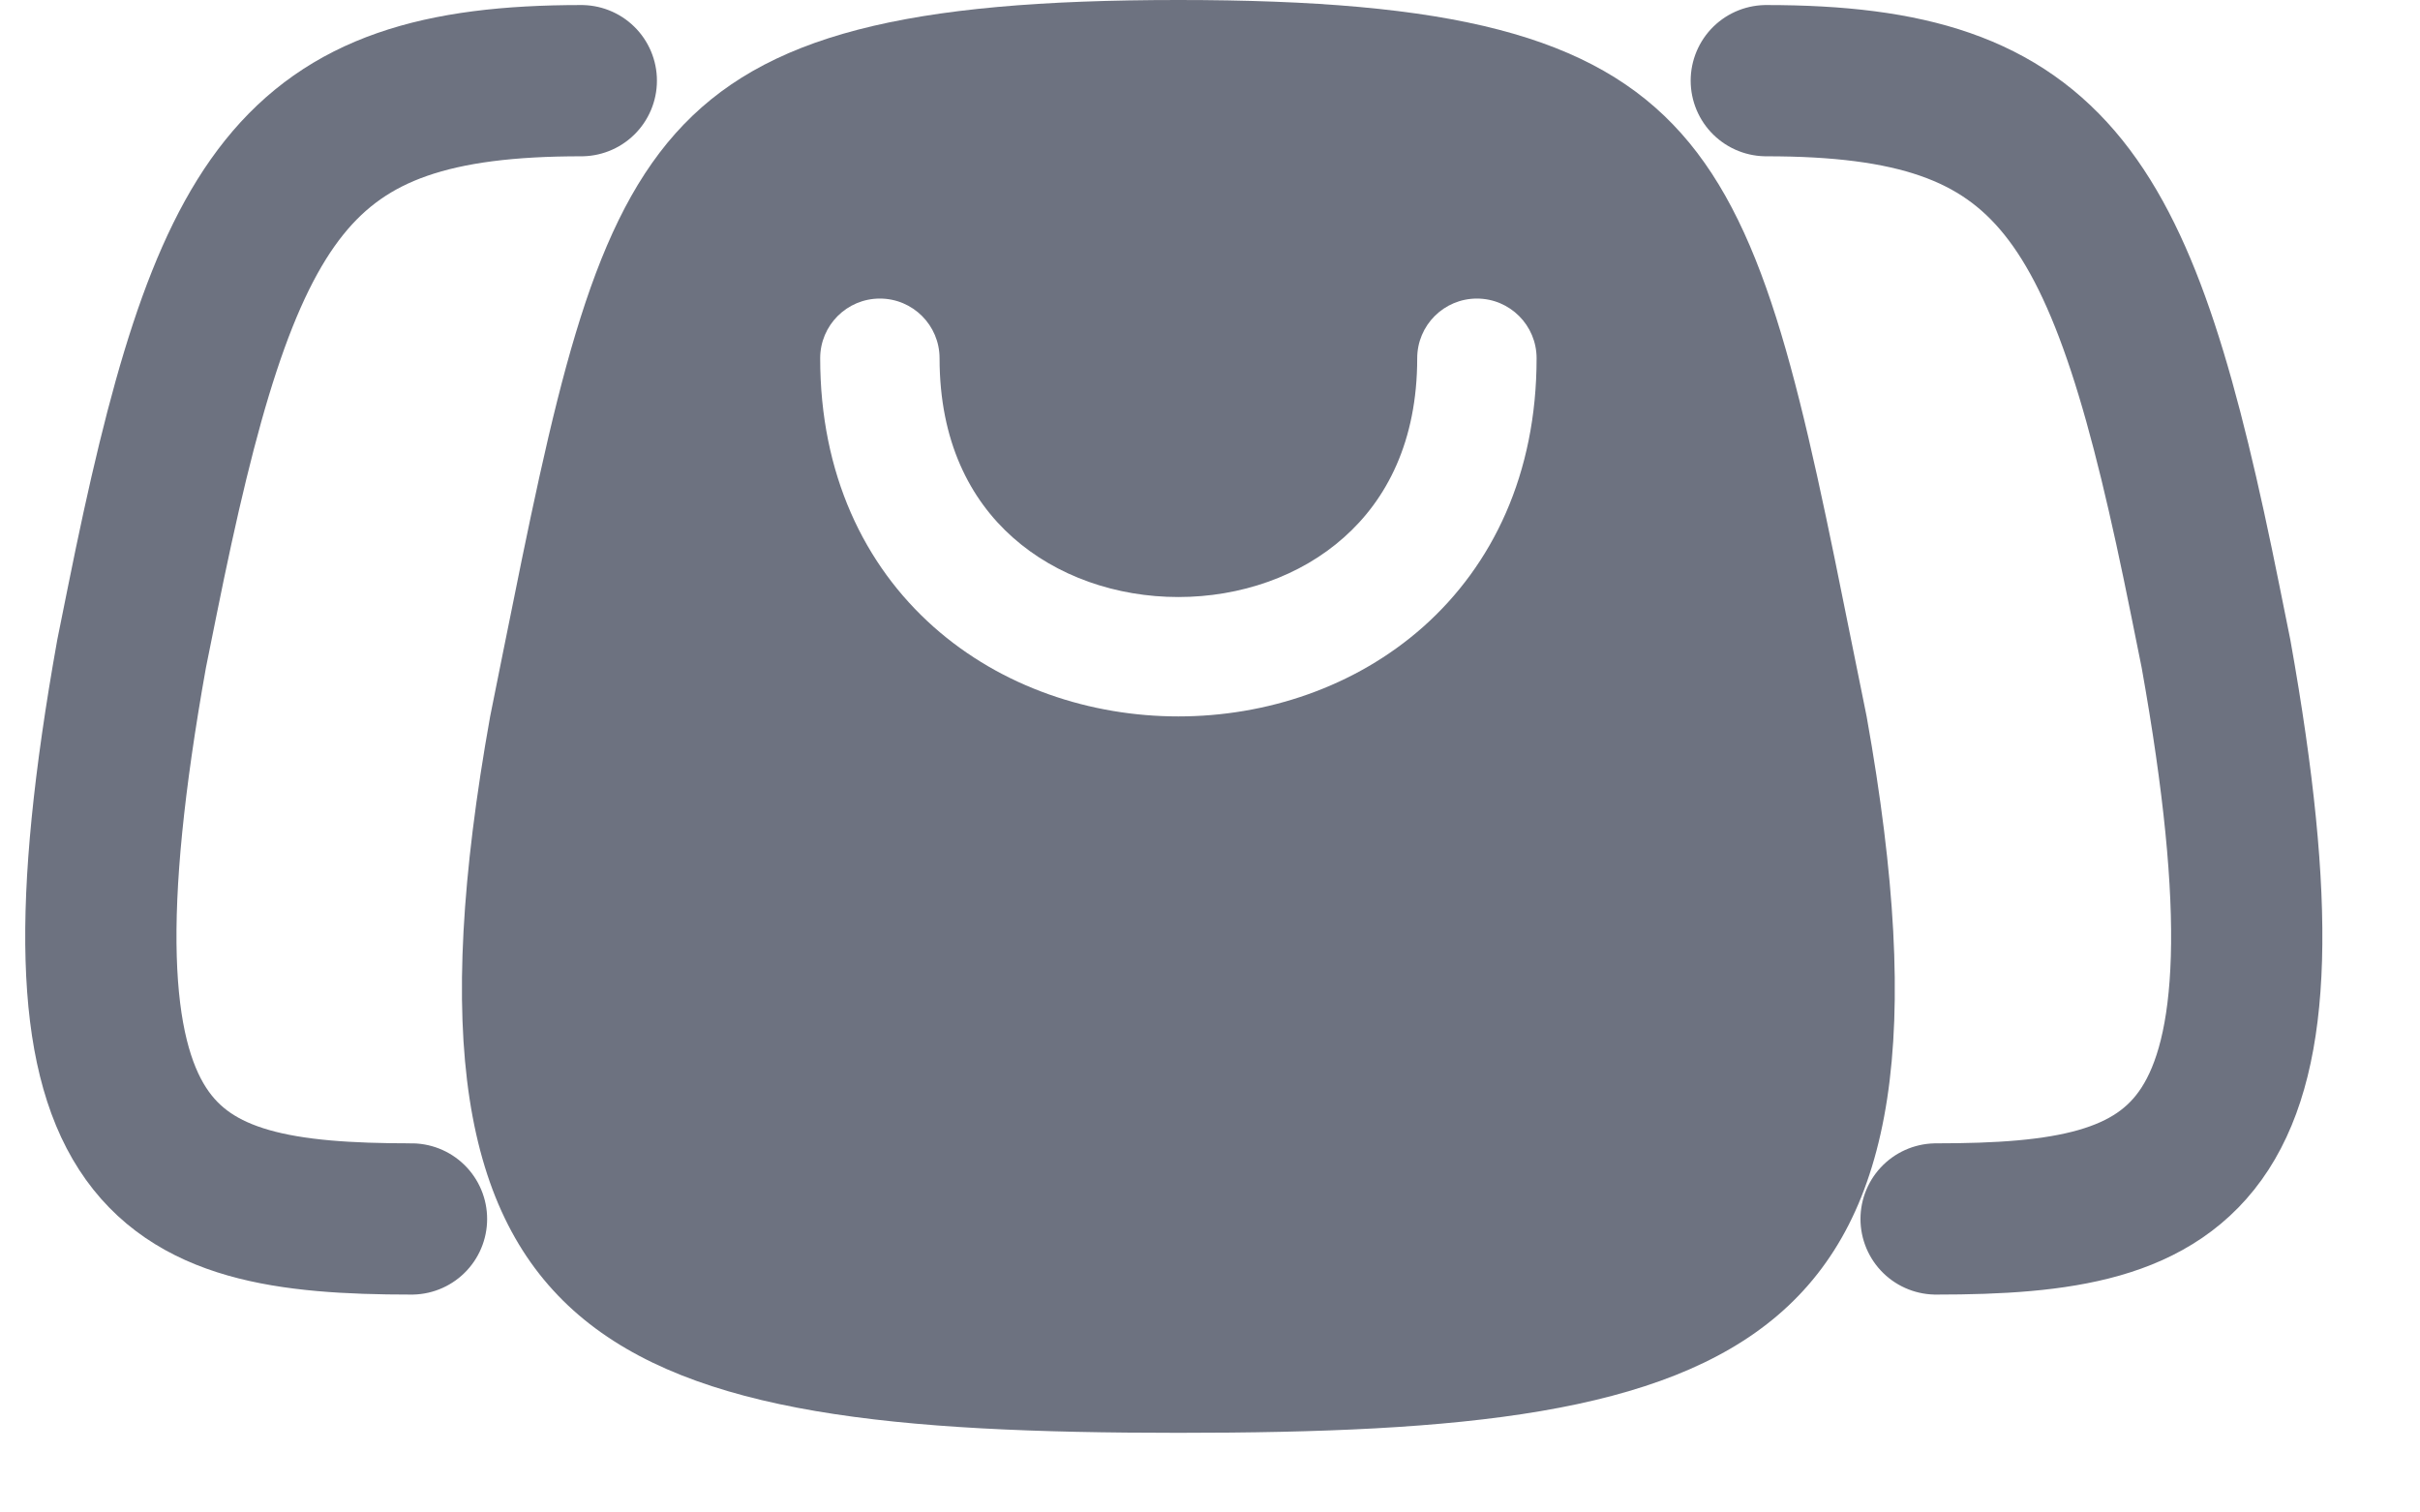 <svg width="24" height="15" viewBox="0 0 24 15" fill="none" xmlns="http://www.w3.org/2000/svg">
<path fill-rule="evenodd" clip-rule="evenodd" d="M11.686 14.21C6.066 14.21 3.723 13.463 4.861 7.105C4.906 6.881 4.95 6.664 4.992 6.453C6.013 1.379 6.29 0 11.686 0C17.083 0 17.36 1.379 18.38 6.453C18.423 6.664 18.466 6.881 18.512 7.105C19.649 13.463 17.307 14.21 11.686 14.21ZM14.055 3.553C14.055 3.226 14.32 2.961 14.647 2.961C14.974 2.961 15.239 3.226 15.239 3.553C15.239 4.7 14.803 5.604 14.115 6.216C13.438 6.817 12.553 7.105 11.686 7.105C10.82 7.105 9.934 6.817 9.258 6.216C8.57 5.604 8.134 4.7 8.134 3.553C8.134 3.226 8.399 2.961 8.726 2.961C9.053 2.961 9.318 3.226 9.318 3.553C9.318 4.379 9.622 4.955 10.044 5.33C10.478 5.716 11.072 5.921 11.686 5.921C12.3 5.921 12.895 5.716 13.328 5.33C13.751 4.955 14.055 4.379 14.055 3.553Z" fill="#6D7280"/>
<path d="M4.081 12.089C1.581 12.089 0.395 11.57 1.305 6.484C1.341 6.305 1.376 6.131 1.41 5.963C2.226 1.903 2.898 0.8 5.765 0.8" stroke="#6D7280" stroke-width="1.5" stroke-linecap="round" stroke-linejoin="round"/>
<path d="M19.201 12.089C21.701 12.089 22.887 11.57 21.977 6.484C21.941 6.305 21.906 6.131 21.872 5.963C21.056 1.903 20.384 0.8 17.517 0.8" stroke="#6D7280" stroke-width="1.5" stroke-linecap="round" stroke-linejoin="round"/>
</svg>
